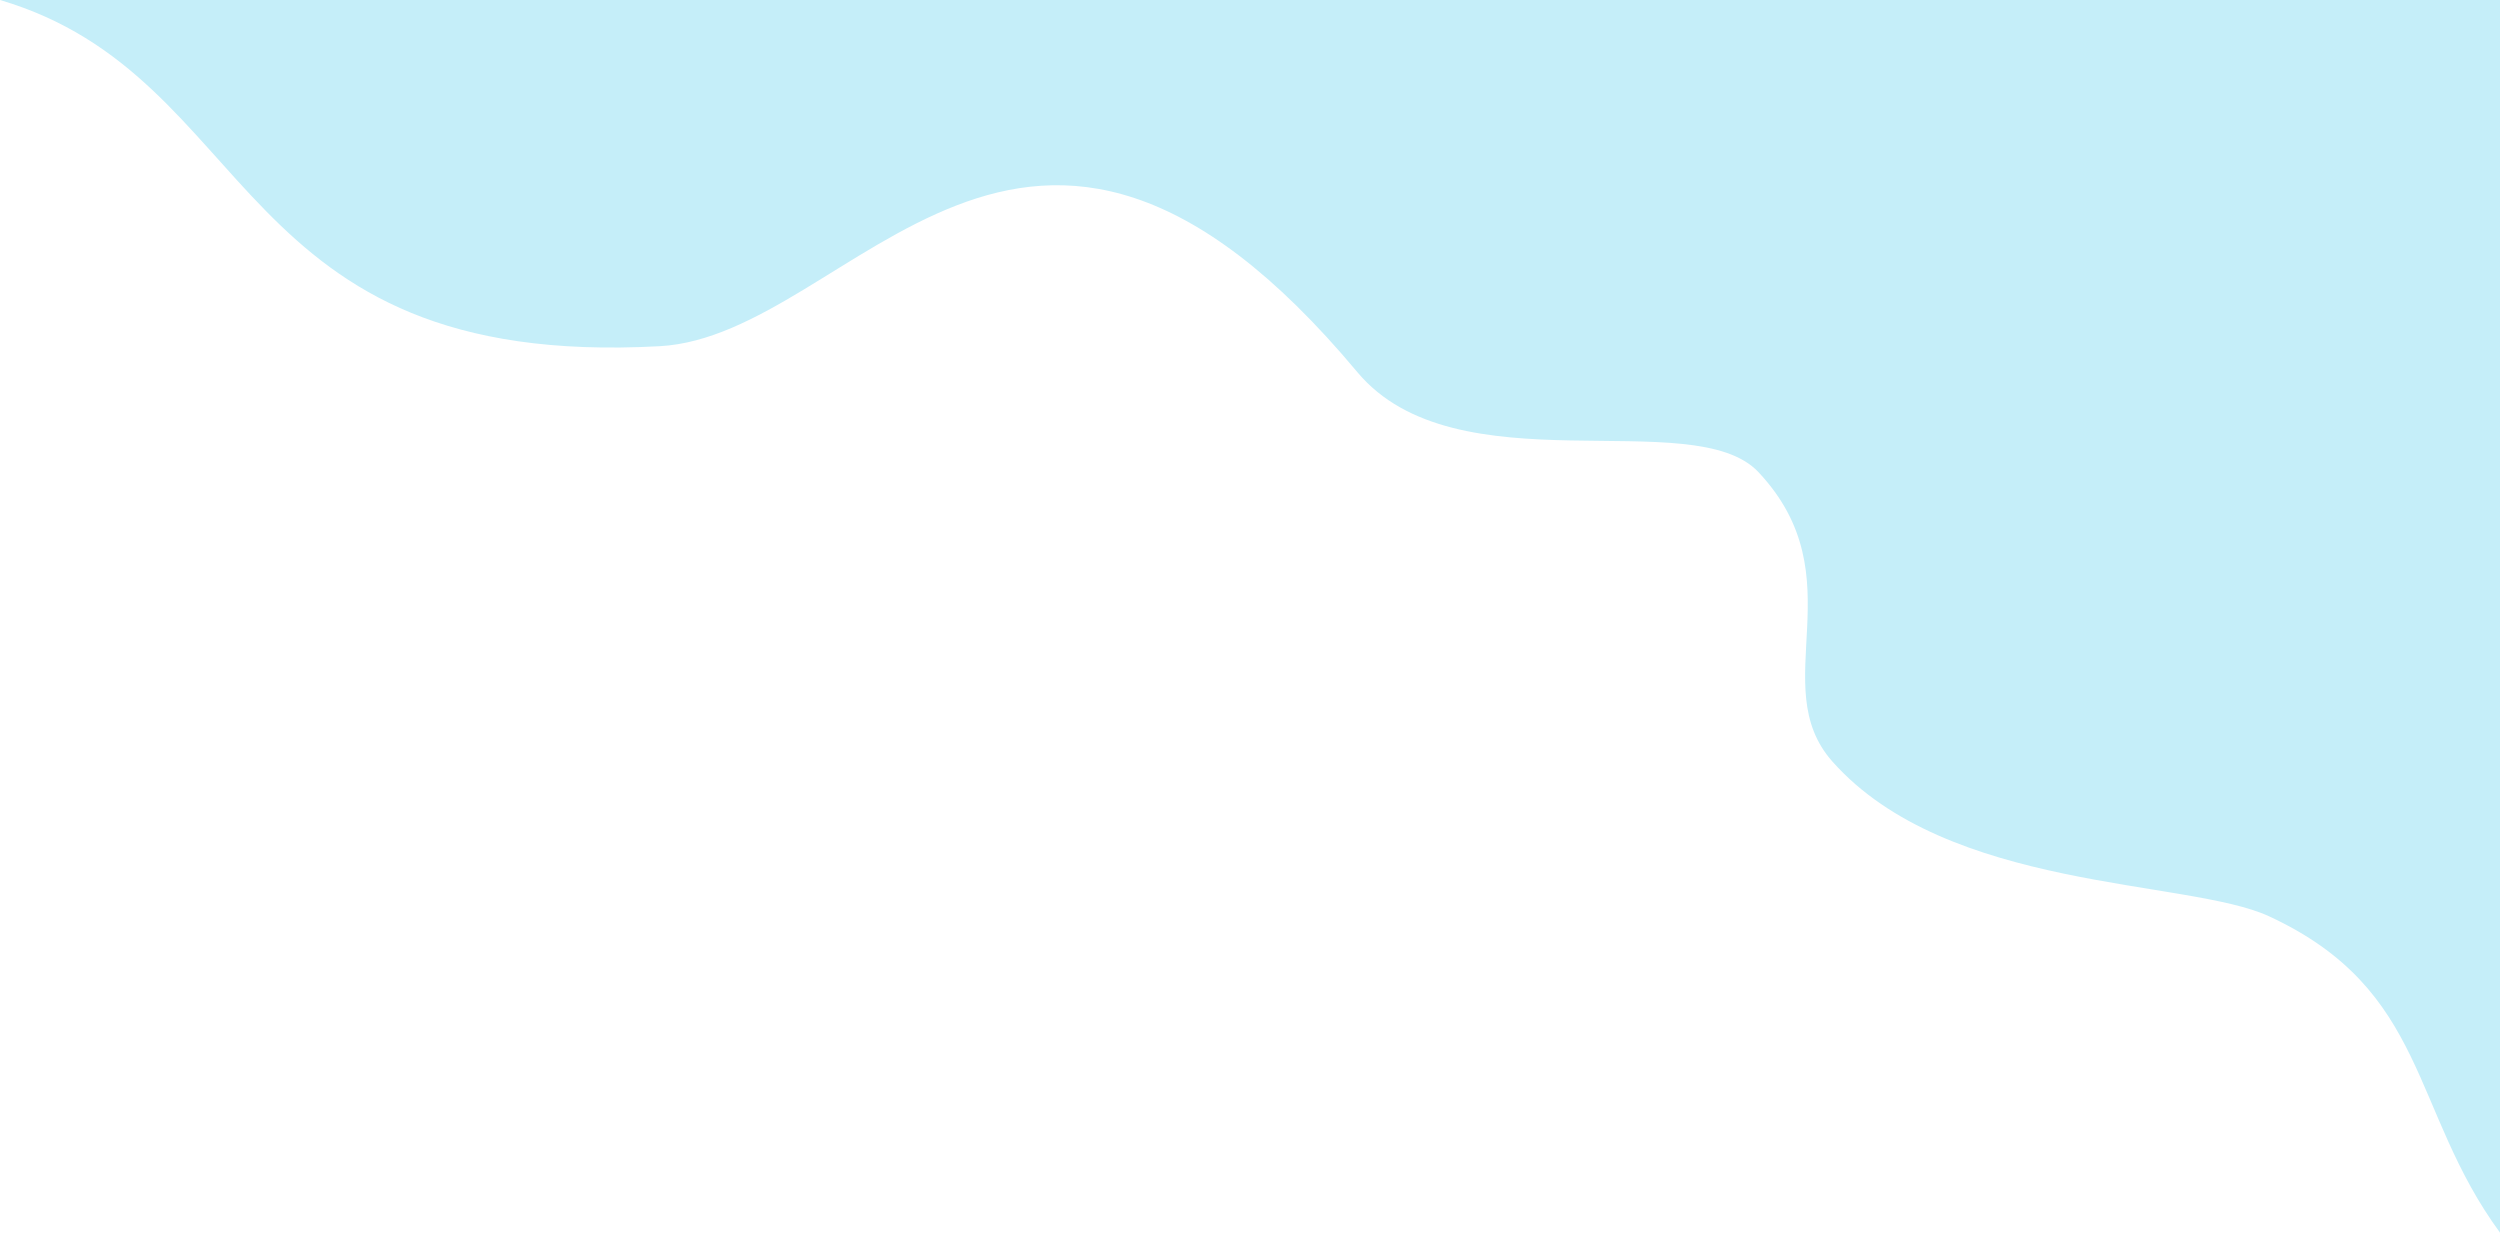 <svg width="1079" height="532" viewBox="0 0 1079 532" fill="none" xmlns="http://www.w3.org/2000/svg">
<path d="M1079 532C1040.22 479.155 1048.18 427.295 979.232 395.434C944.246 379.268 840.711 384.789 790.878 328.693C761.628 295.767 801.641 249.244 758.956 203.78C730.917 173.917 628.399 211.569 585.811 160.591C441.954 -11.607 368.413 144.818 284.736 149.42C98.664 159.653 112.293 33.186 0 0H1079C1079 0 1079 531.492 1079 532Z" fill="#C5EEF9"/>
</svg>
